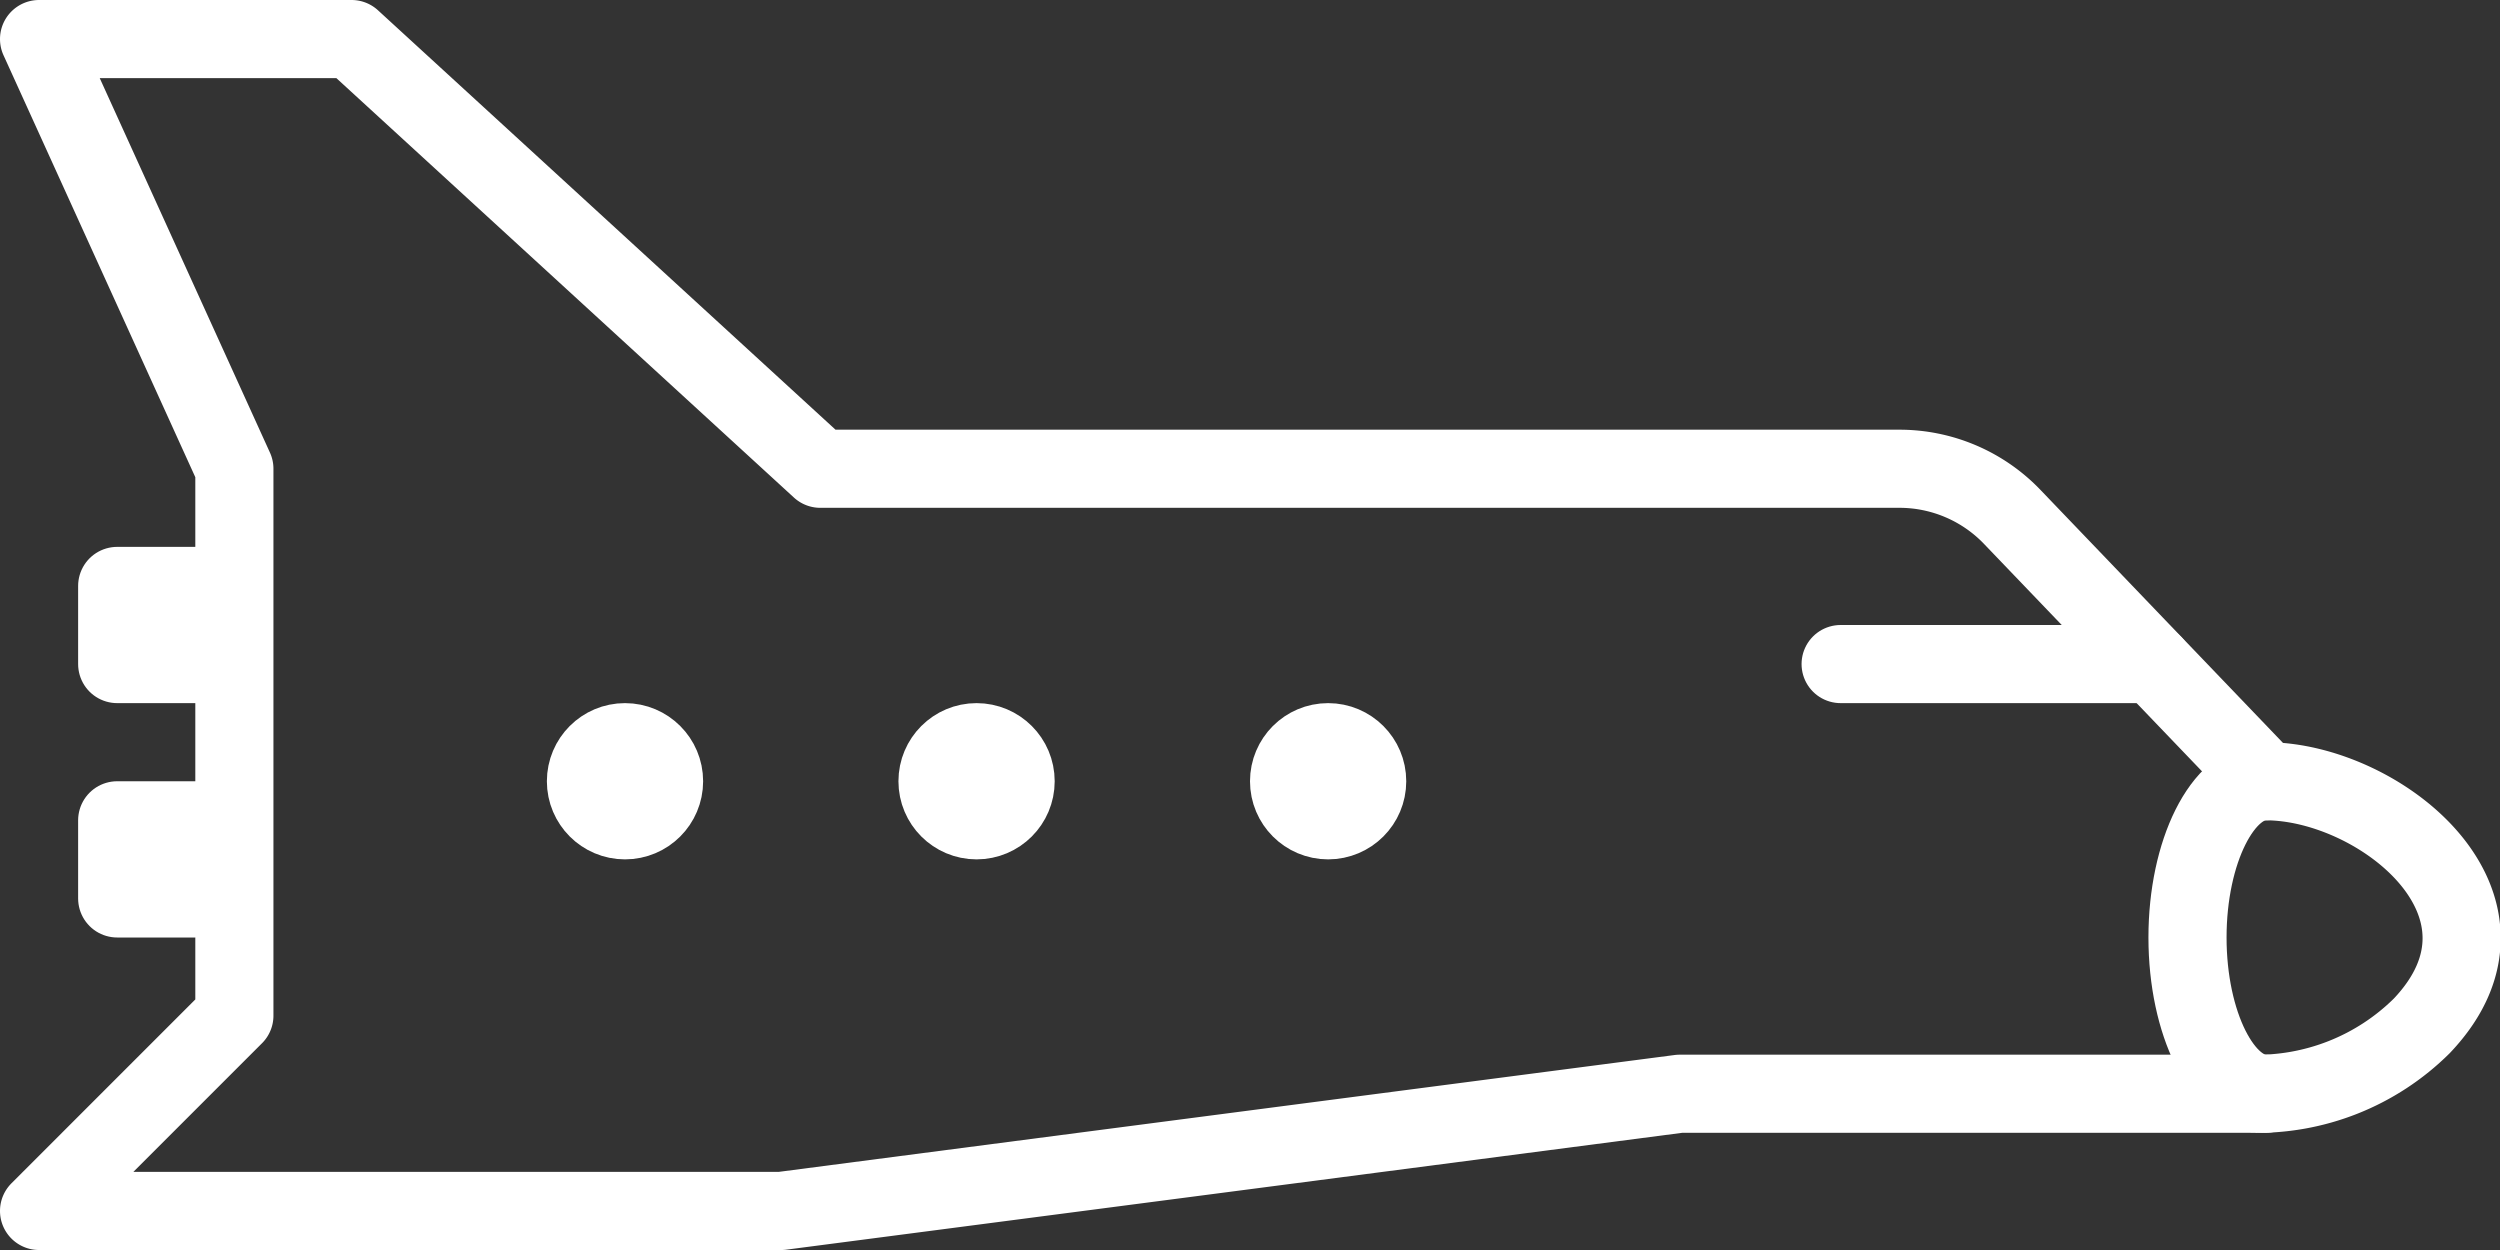 <svg id="Layer_3" data-name="Layer 3" xmlns="http://www.w3.org/2000/svg" viewBox="0 0 32 16"><rect x="0" y="0" width="32" height="16" fill="#333333" stroke="none"/><defs><style>.cls-1{fill:none;stroke:#fff;stroke-linecap:round;stroke-linejoin:round;}</style></defs><title>Space Shuttle</title><line class="cls-1" x1="27.56" y1="8.5" x2="23.56" y2="8.5"/><path class="cls-1" d="M29,10c-.55,0-1,.9-1,2s.45,2,1,2"/><path class="cls-1" d="M29,10,25.76,6.62A2,2,0,0,0,24.31,6H10.5L4.5.5H.5L3,6v7L.5,15.5H10L21.5,14h7.3A3,3,0,0,0,31,13.13C32.46,11.59,30.46,10,29,10Z"/><circle class="cls-1" cx="17" cy="10" r="0.5"/><circle class="cls-1" cx="12.5" cy="10" r="0.5"/><circle class="cls-1" cx="8" cy="10" r="0.5"/><rect class="cls-1" x="1.5" y="7.5" width="1" height="1"/><rect class="cls-1" x="1.5" y="10.5" width="1" height="1"/></svg>